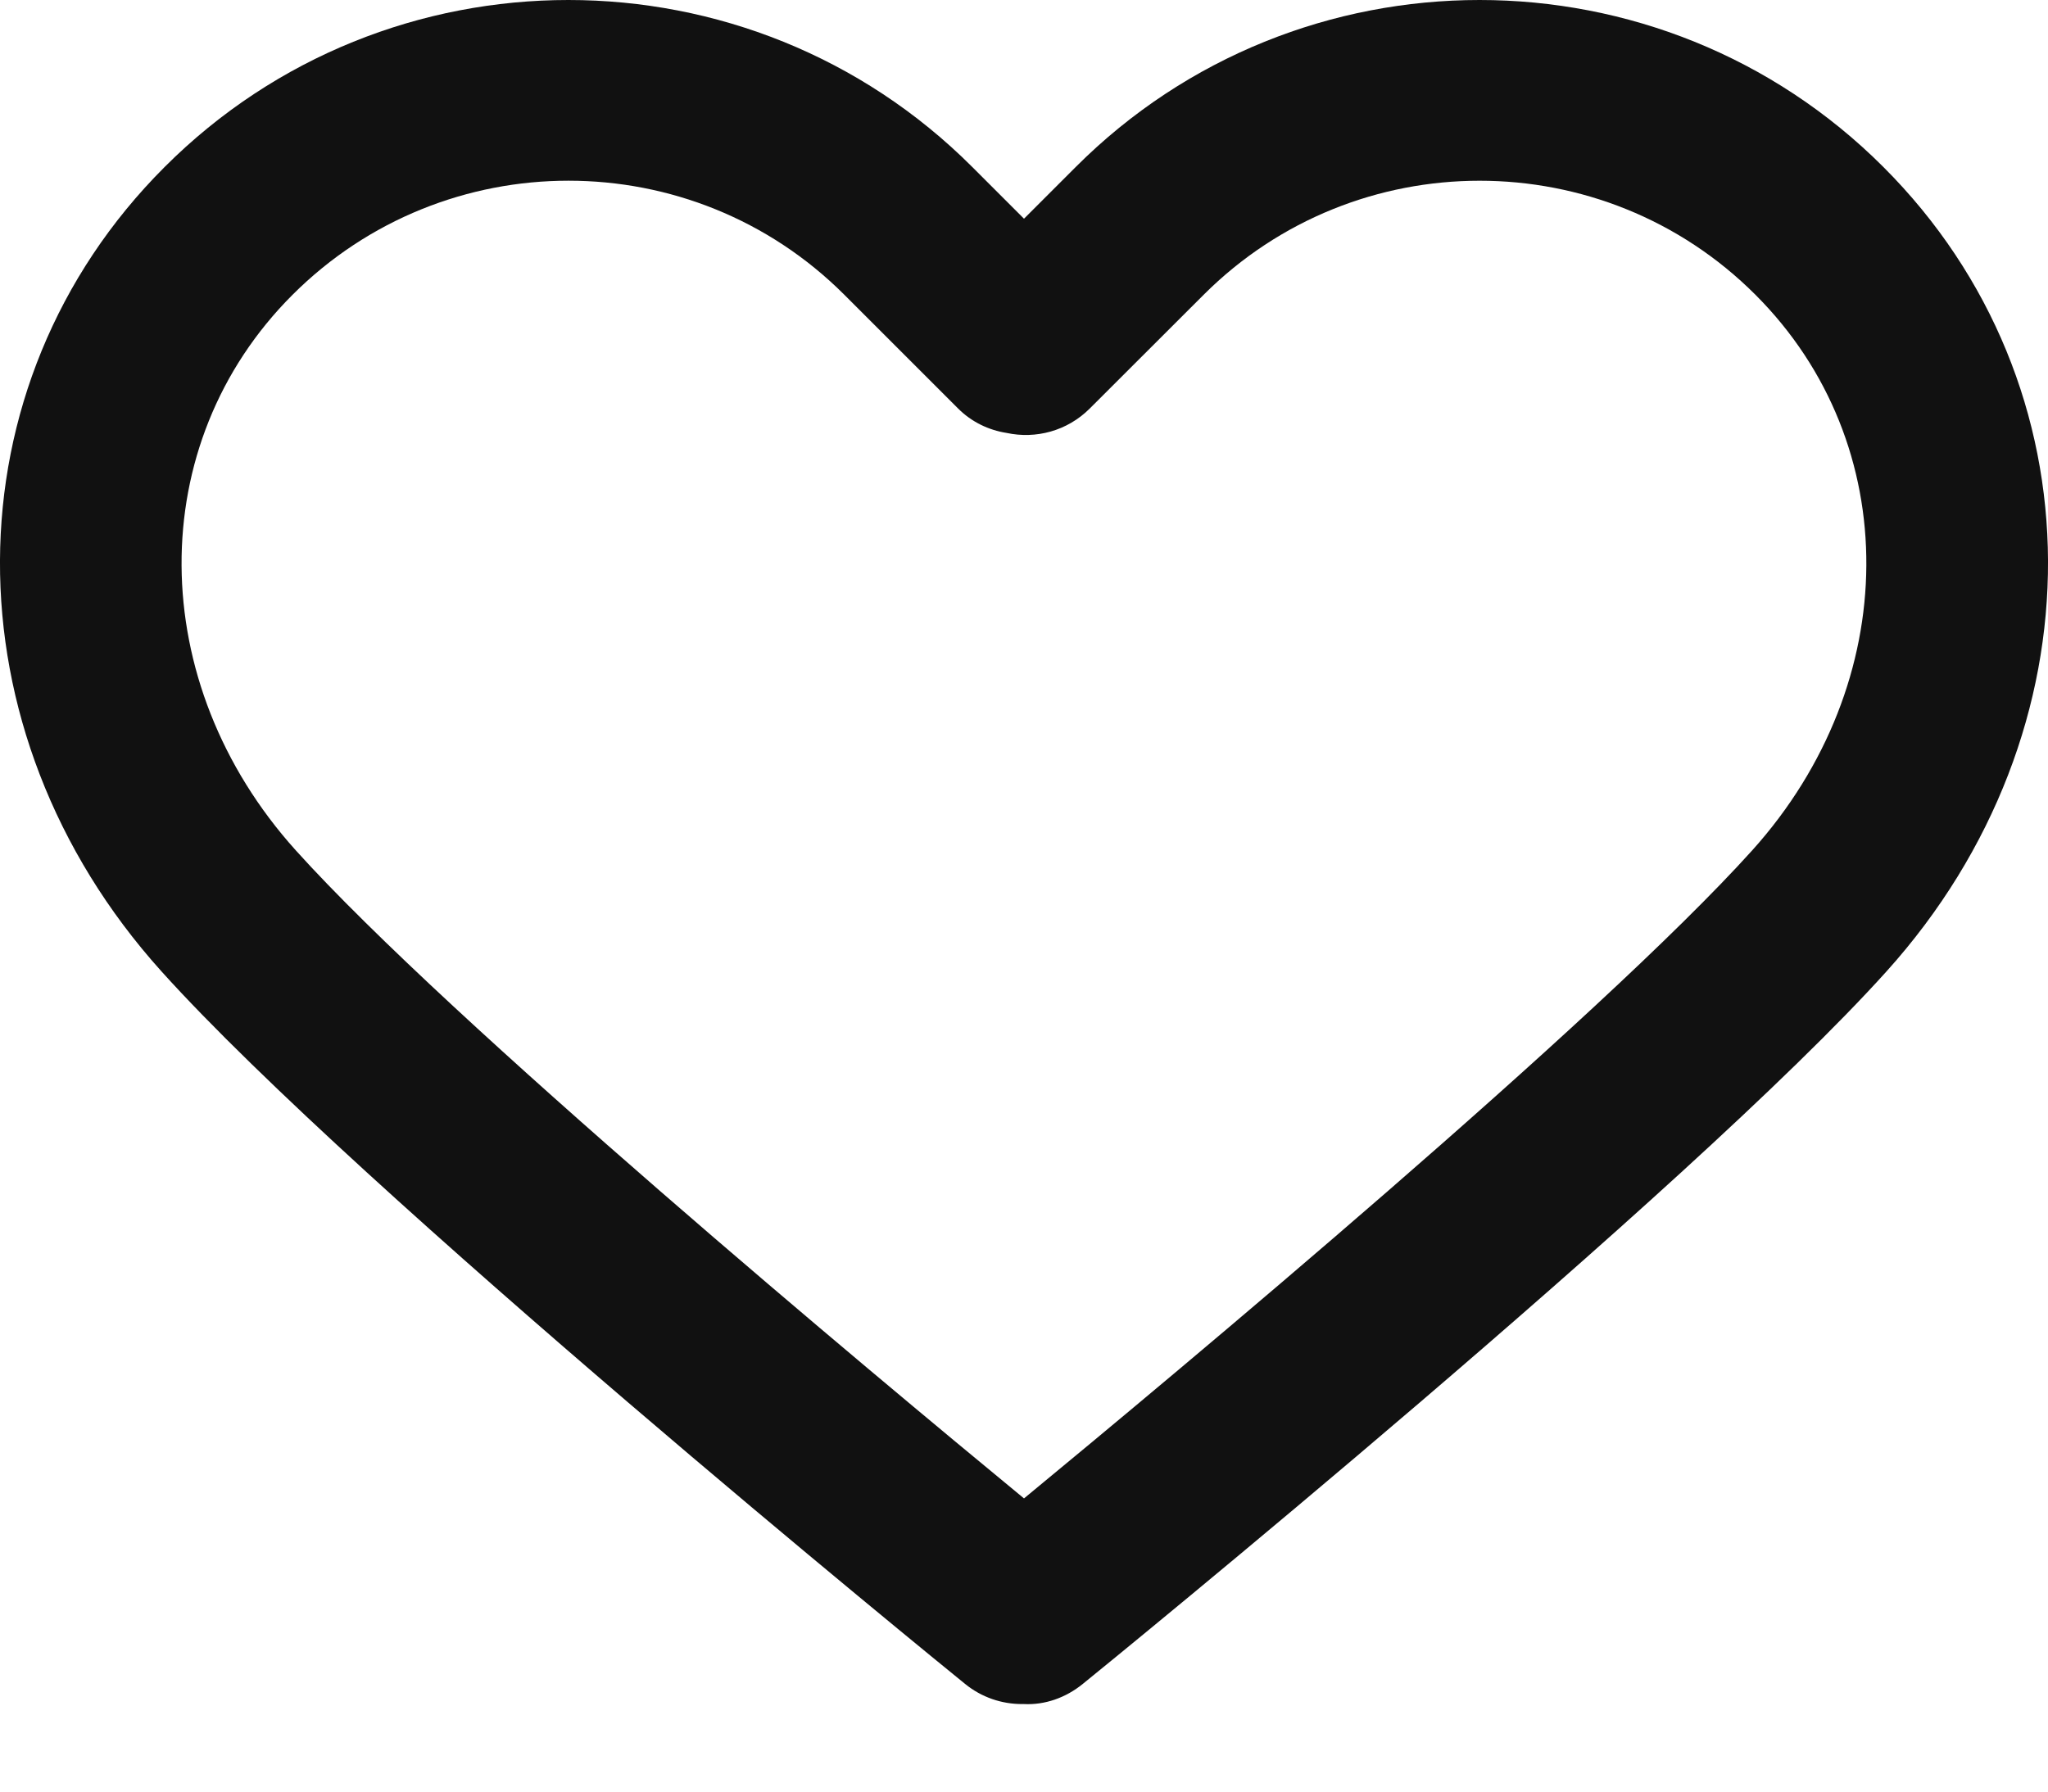 <svg width="16" height="14" viewBox="0 0 16 14" fill="none" xmlns="http://www.w3.org/2000/svg">
<path d="M14.714 1.305C12.974 -0.435 10.144 -0.435 8.404 1.305L8 1.709L7.596 1.305C5.856 -0.435 3.025 -0.435 1.286 1.305C-0.419 3.009 -0.43 5.711 1.26 7.589C2.801 9.302 7.346 13.002 7.539 13.158C7.67 13.265 7.828 13.316 7.984 13.316C7.989 13.316 7.995 13.316 8 13.316C8.162 13.324 8.325 13.268 8.46 13.158C8.653 13.002 13.199 9.302 14.74 7.589C16.43 5.711 16.419 3.009 14.714 1.305ZM13.69 6.644C12.488 7.979 9.185 10.732 8 11.709C6.814 10.732 3.512 7.979 2.31 6.644C1.131 5.334 1.12 3.468 2.285 2.304C2.879 1.71 3.66 1.412 4.441 1.412C5.222 1.412 6.002 1.709 6.597 2.304L7.485 3.192C7.591 3.298 7.724 3.361 7.864 3.383C8.091 3.432 8.337 3.369 8.514 3.192L9.403 2.304C10.592 1.115 12.527 1.115 13.715 2.304C14.879 3.468 14.868 5.334 13.69 6.644Z" fill="#111111"/>
</svg>
